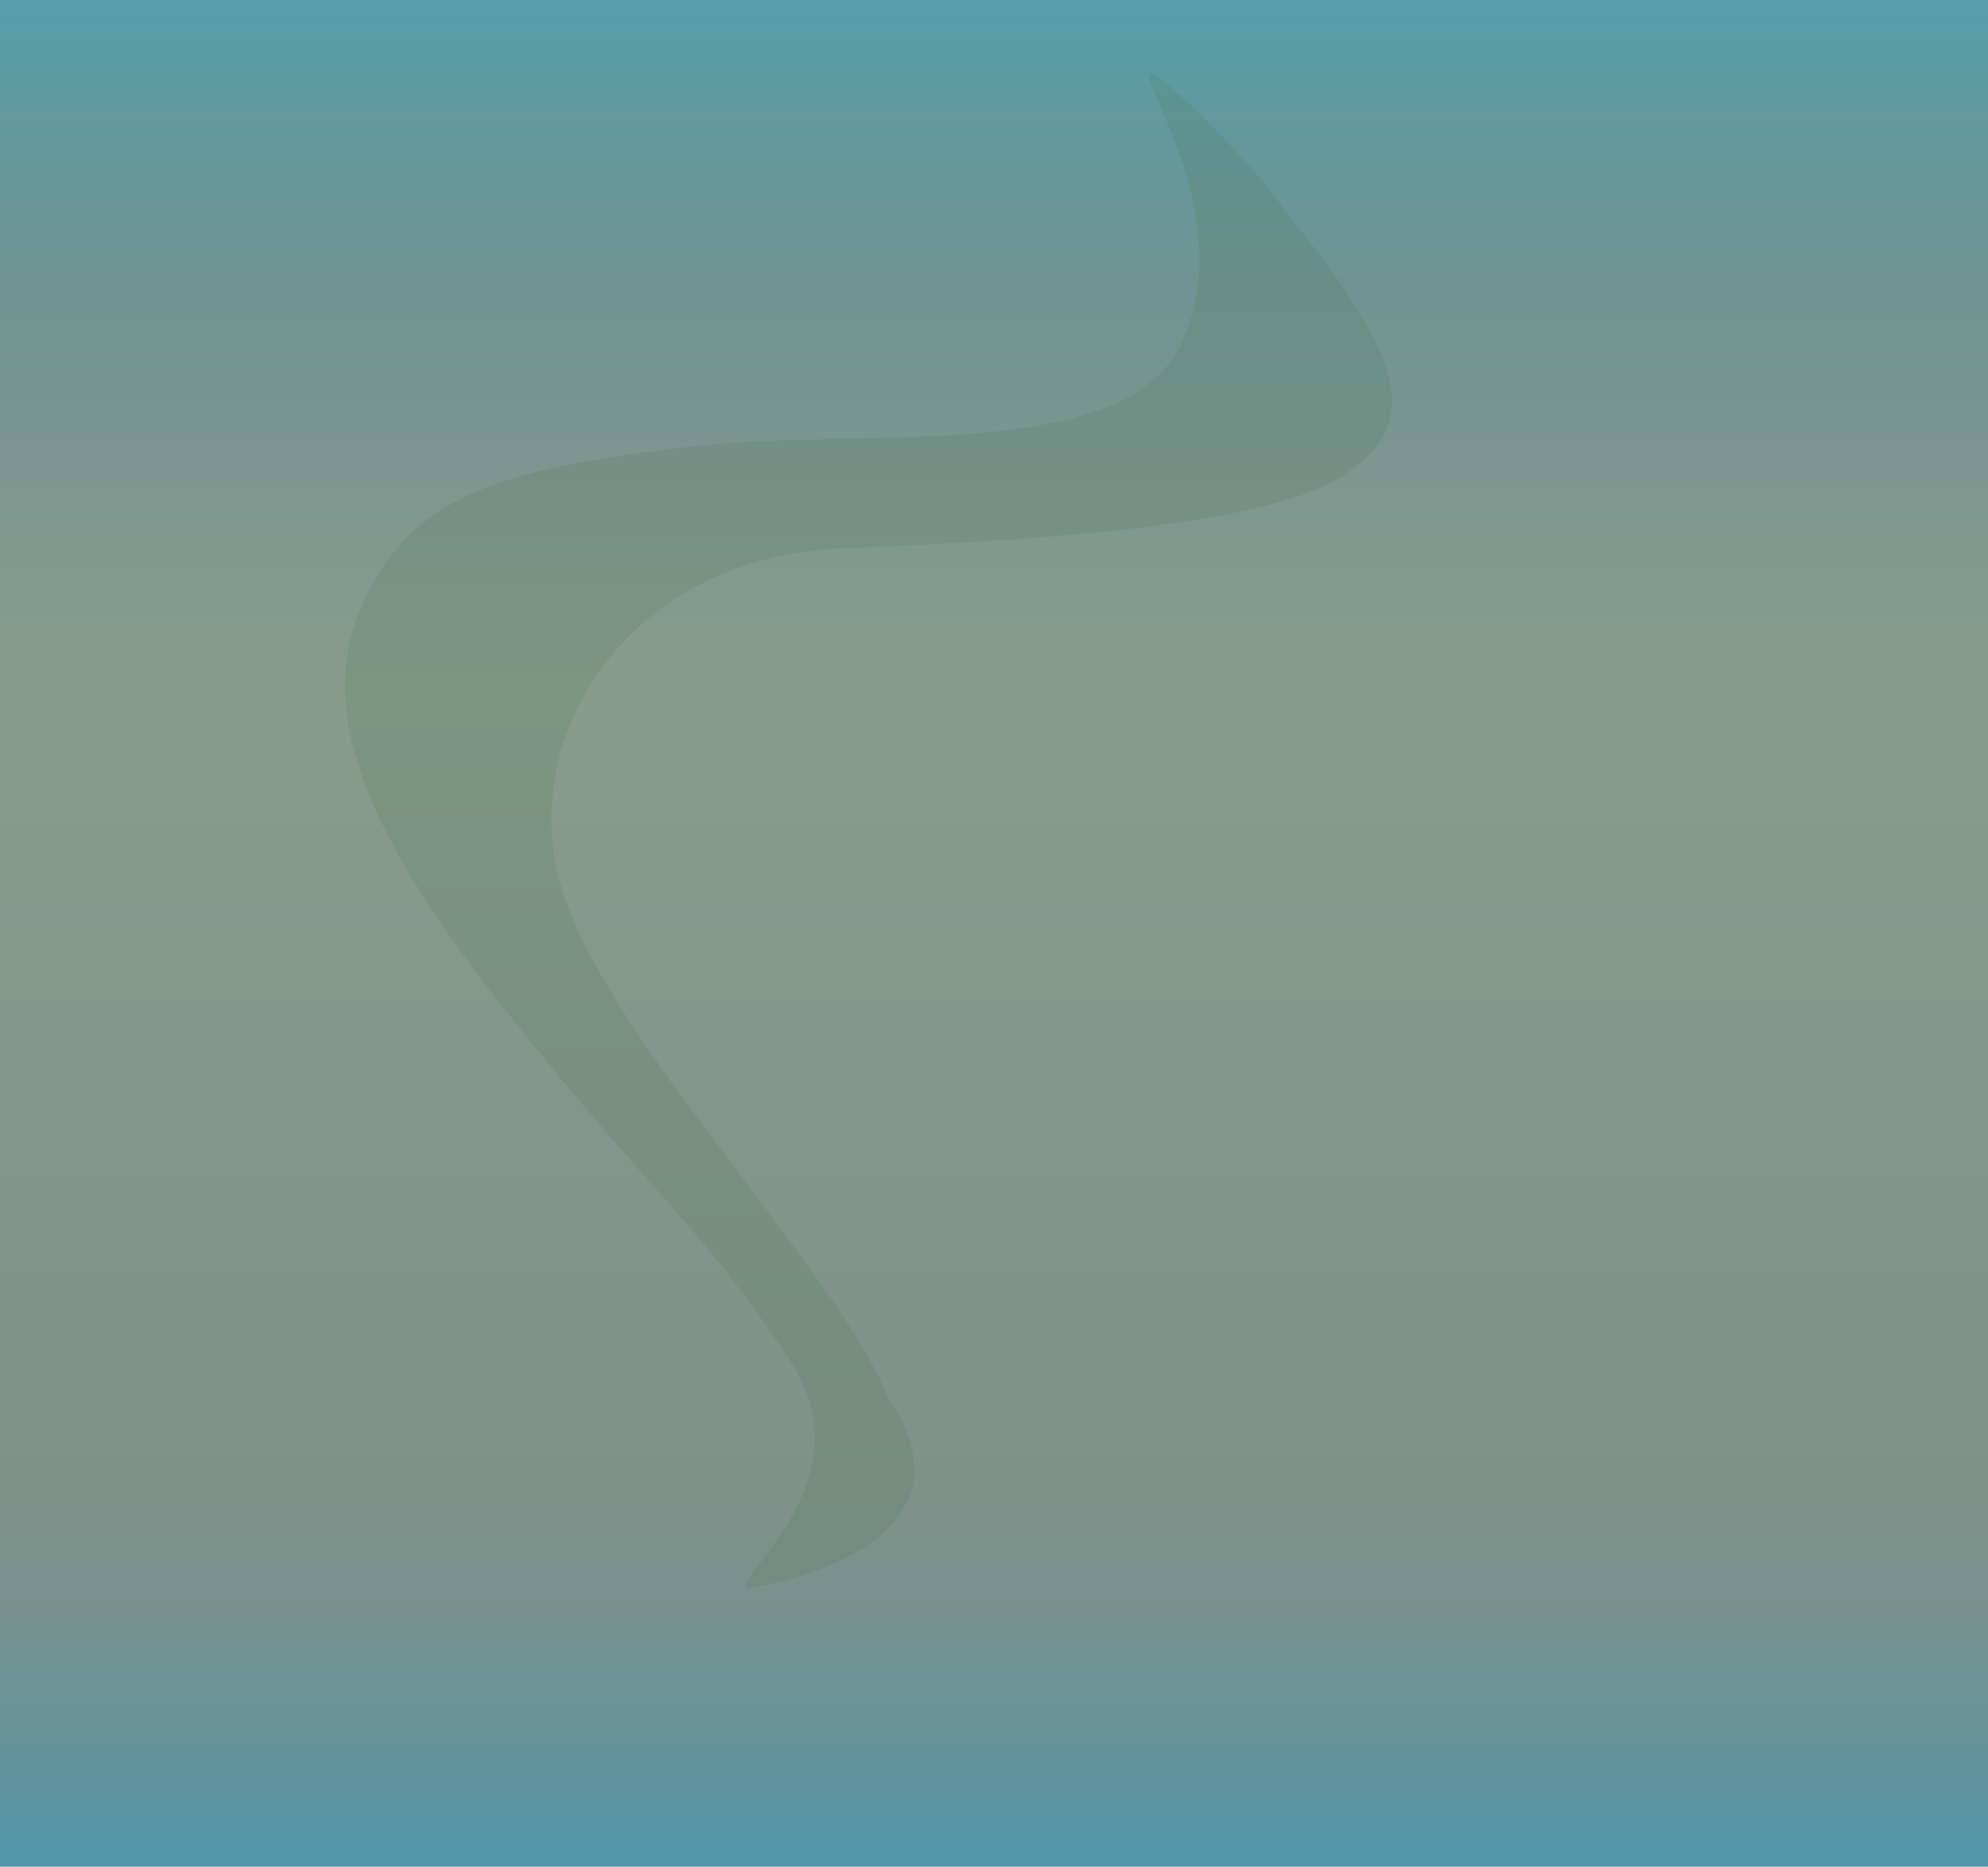 <?xml version="1.0" encoding="utf-8"?>
<!-- Generator: Adobe Illustrator 26.1.0, SVG Export Plug-In . SVG Version: 6.00 Build 0)  -->
<svg version="1.1" id="Layer_1" xmlns="http://www.w3.org/2000/svg" xmlns:xlink="http://www.w3.org/1999/xlink" x="0px" y="0px"
	 viewBox="0 0 1312 1232" style="enable-background:new 0 0 1312 1232;" xml:space="preserve">
<style type="text/css">
	.st0{clip-path:url(#SVGID_00000003102054568487214480000000899436733446244999_);}
	.st1{fill:url(#SVGID_00000181058561919660153530000003644609934336518292_);}
	.st2{display:none;}
	.st3{display:inline;}
	.st4{display:inline;clip-path:url(#SVGID_00000036208994323732339230000003846756216332154792_);}
	.st5{opacity:0.48;fill:#C7EAF0;enable-background:new    ;}
	.st6{opacity:0.66;fill:#C7EAF0;enable-background:new    ;}
	.st7{opacity:0.91;fill:#738B8C;enable-background:new    ;}
	.st8{opacity:0.83;fill:#E9F7F9;enable-background:new    ;}
	.st9{display:inline;clip-path:url(#SVGID_00000045614209719750768300000009755880880900093572_);}
	.st10{opacity:0.71;fill:#D6D6D6;enable-background:new    ;}
	.st11{opacity:0.71;fill:#FFFFFF;enable-background:new    ;}
	.st12{opacity:0.95;fill:#FFFFFF;enable-background:new    ;}
	.st13{display:inline;clip-path:url(#SVGID_00000118360799202645750240000013298169169188682129_);}
	.st14{opacity:0.71;fill:#CBF5F1;enable-background:new    ;}
	.st15{opacity:0.92;fill:#B7E9E4;enable-background:new    ;}
	.st16{opacity:0.92;fill:#8BCBC5;enable-background:new    ;}
	.st17{fill:none;stroke:#C9F0EC;stroke-width:2.228;stroke-miterlimit:10;}
	.st18{fill:none;}
	.st19{opacity:0.3;}
	.st20{fill:#466F46;fill-opacity:0.5;}
</style>
<g>
	<defs>
		<rect id="SVGID_1_" width="1312" height="1232"/>
	</defs>
	<clipPath id="SVGID_00000101782898444329189090000001644636089183964817_">
		<use xlink:href="#SVGID_1_"  style="overflow:visible;"/>
	</clipPath>
	<g style="clip-path:url(#SVGID_00000101782898444329189090000001644636089183964817_);">
		
			<linearGradient id="SVGID_00000065043698025483242560000010813734692085416118_" gradientUnits="userSpaceOnUse" x1="656" y1="1232" x2="656" y2="0" gradientTransform="matrix(1 0 0 -1 0 1232)">
			<stop  offset="0" style="stop-color:#569EA8"/>
			<stop  offset="0.156" style="stop-color:#719391"/>
			<stop  offset="0.366" style="stop-color:#879C8E"/>
			<stop  offset="0.802" style="stop-color:#7E9289"/>
			<stop  offset="0.856" style="stop-color:#78928D"/>
			<stop  offset="0.924" style="stop-color:#699398"/>
			<stop  offset="0.994" style="stop-color:#5195A8"/>
		</linearGradient>
		<rect x="-47" style="fill:url(#SVGID_00000065043698025483242560000010813734692085416118_);" width="1406" height="1232"/>
		<g class="st2">
			<defs>
				<rect id="SVGID_00000004546524661642627800000009294839471507831230_" x="522" y="138" width="98" height="113.5"/>
			</defs>
			<clipPath id="SVGID_00000005255392928126853670000009406652347547343282_" class="st3">
				<use xlink:href="#SVGID_00000004546524661642627800000009294839471507831230_"  style="overflow:visible;"/>
			</clipPath>
			<g style="display:inline;clip-path:url(#SVGID_00000005255392928126853670000009406652347547343282_);">
				<path class="st5" d="M601.5,138.3c0.1-0.4,0.7-0.3,1.1-0.2c0.5,0.2,0.9,0.4,1.2,0.7c1.4,0.9,2.8,1.7,4.3,2.4
					c2.9,1.4,5.8,2.9,8.6,4.4c0.9,0.4,1.7,1,2.5,1.5c0.2,0.1,0.4,0.3,0.5,0.5c0.2,0.4,0.3,0.7-0.1,0.8s-1.2-0.3-1.7-0.4
					c-2.7-0.5-5.2-1.4-7.6-2.7c-2.7-1.3-6.3-3-7.9-5.5C602,139.2,601.4,138.6,601.5,138.3z"/>
				<path class="st6" d="M617,163.9c-2.4,6-3.8,12.3-4.4,18.7c0.6-1,1.1-2.1,1.6-3.2c0.6-2,3-4.9,3.6-6.9c0.5-1.2,0.7-2.5,0.8-3.8
					C618.5,167.1,618,165.4,617,163.9L617,163.9z M615.2,147.3c0.7,0.3,1.4,0.6,2,0.8v-0.2C616.6,147.7,615.9,147.5,615.2,147.3
					L615.2,147.3z M596.1,144.1c-0.8,0.9-1.8,1.7-2.9,2.3c-1.1,0.6-2.4,0.9-3.7,1.1c-0.2,0-0.4,0-0.6,0h-0.6c-3.8,0-5.8,3.9-7.4,5.3
					l0.3,0.4c2.2,10.9,3.7,16.9,9,23.1c0.8,1,1.1,1.4,1.1,1.4c-0.4,0-11.8-12.1-12.7-15.3c-0.6-2.1-1.6-6.1-2.4-9.6l-0.5-0.1
					c-1.9-0.3-3.7-0.5-5.6-0.6c-1-0.1-2.1,0.1-3,0.5c-3.8,2.3-7,5.4-9.4,9l-0.2,0.3c0.3,2.9-7.7,17.9-2.2,23.2
					c7.1,6.8,9.1,14.1,10.8,16.7c0.2,0.3,0.1,0.4-0.2,0.4c-1.3,0-7-2.8-12-6.5c-2.2,4.2-7.6,13.1-7.3,17.8c0.6,7.1,3.2,11.6,3,14
					c0,0.3-0.1,0.4-0.3,0.4c-1.6,0-8.2-8.4-6.7-14.6c1.3-5.2-0.1-8,0.2-10.4c-2.7,0.9-5.3,2.2-7.8,3.7c-7.2,4.1-5.6,4.5-10.9,9.4
					c-0.7,0.6-1.3,1.3-1.7,2.1c-0.4,0.8-0.5,1.7-0.5,2.6c0,0.8,0.1,1.7,0.2,2.7c0,1.2,0.6,2.3,1.5,3.1c0.9,0.8,2.2,1.3,3.4,1.3
					c0.7,0,1.3-0.1,2-0.4l0,0c-0.4,0.9-0.6,1.8-0.6,2.7c0,1.2,0.3,2.3,0.9,3.4c0.6,1.1,1.4,2,2.4,2.7c1.2,0.8,2.7,1.2,4.1,1.2
					c1.5-0.1,2.9-0.3,4.3-0.7l0,0c-0.1,0.5-0.2,1.1-0.2,1.6c0,1.3,0.4,2.5,1,3.6c0.6,1.1,1.6,2.1,2.7,2.8c1.2,0.9,2.7,1.4,4.3,1.5
					c0.8,0,1.7-0.2,2.5-0.4c1.2-0.3,2.4-0.9,3.4-1.6c0.4,3.3,1.1,5.2,3.5,6.6c0.5,0.3,1.1,0.5,1.6,0.5c2,0,4.2-1.7,5.9-3
					c1.1-0.9,2-1.8,2.9-2.8c3.3-6.9,6.1-13.9,8.5-21.1l0.8,6.4c2.8-3,4.9-6.4,6.4-10c0.4-0.9,7.4-6,7.4-7.1c0,0,0,0,0-0.1
					c0,0,0-0.1,0-0.1c-0.1-0.1-0.5-5.5-0.9-7.9c-2.3,1-4.7,1.8-7.2,2.3c-2.5,0.4-5.1,0.6-7.7,0.6c-2.9,0-4.5-0.3-1.1-0.8
					c6.3-0.9,11.2-4.2,17.1-6.9v0.2c2.3-1.7,4.8-3.3,7.3-4.6c5.5-3.3,11.7-4,12.4-10.3c0.1-0.7,0.3-1.4,0.6-2
					c-0.5-7.1-0.9-18.7,0.2-22l1.3-3.6c-0.2-0.4-0.3-0.8-0.3-1.2c0.1-1.3,0.6-2.5,1.4-3.5C607.2,152.7,600.7,149.3,596.1,144.1
					L596.1,144.1z M597.6,142.5l-0.3,0.4l-0.6,0.7c4.6,5.2,11.1,8.6,18.2,9.7l0.4-0.5C608.4,151.2,602.2,147.6,597.6,142.5
					L597.6,142.5z M599.1,140.7l-0.9,1.2c4.6,5.1,10.7,8.6,17.7,10.2l0.3-0.8c-6.7-1.8-12.6-5.5-16.9-10.6L599.1,140.7z
					 M601.6,138.2c-0.4,0-1.1,0.9-2.1,2l0.3-0.2c4.2,5,10,8.7,16.5,10.4c0-0.2,0.1-0.3,0.2-0.5c-6.4-2.1-11.9-5.8-15.9-10.8l0.6-0.5
					c3.9,4.9,9.4,8.6,15.6,10.6l0.3-0.6c-2.8-1.1-5.5-2.5-7.9-4.1C606,143.2,603.3,141,601.6,138.2L601.6,138.2"/>
				<path class="st7" d="M591.4,177.7c0,0-0.2-0.4-1.1-1.4c-5.3-6.3-6.8-12.1-9-23.1l-0.3-0.4c-0.2,0.2-0.4,0.4-0.7,0.5
					c-0.1,0-0.3,0-0.4,0c-1.2-0.1-2.5-0.3-3.7-0.5c0.7,3.5,1.8,7.6,2.4,9.6C579.5,165.6,590.9,177.7,591.4,177.7z"/>
				<path class="st7" d="M589.8,204.1c0-0.5,0.2-1.1,0.5-1.6c0.3-0.5,0.6-0.9,1.1-1.3v-0.2c-5.9,2.7-10.8,5.9-17.1,6.9
					c-3.4,0.5-1.8,0.8,1.1,0.8c2.6,0,5.2-0.2,7.7-0.6c2.5-0.6,4.8-1.3,7.1-2.3c0-0.3-0.1-0.6-0.2-0.9
					C589.9,204.6,589.9,204.3,589.8,204.1L589.8,204.1z"/>
				<path class="st7" d="M553.5,194.4l-0.2,0.2L553,195c-2,4-7.3,7.1-9.5,7.8l-0.7,0.2c-0.4,2.3,1.1,5.1-0.2,10.4
					c-1.5,6.2,5.2,14.5,6.7,14.5c0.2,0,0.3-0.1,0.3-0.4c0.1-2.5-2.4-7-3-14c-0.4-4.6,5.1-13.6,7.3-17.8c0.7-1.4,1.1-2.3,0.7-2.3
					C554.4,193.4,554.1,193.8,553.5,194.4z"/>
				<path class="st8" d="M613.3,158.7l-1.3,3.6c-1.2,3.4-0.8,15-0.2,22c0.2-0.5,0.5-1.1,0.8-1.6c0.6-6.4,2.1-12.7,4.4-18.7
					c-0.9-1.6-2-3.1-3.3-4.5C613.5,159.2,613.4,158.9,613.3,158.7L613.3,158.7z"/>
				<path class="st8" d="M619.7,148.4c-0.7-0.1-1.5-0.3-2.3-0.5v0.2c-0.7-0.2-1.4-0.5-2.1-0.8c-2.2-0.7-4.2-1.6-6.2-2.6
					c2.5,1.6,5.1,3,7.9,4.1l-0.3,0.6c-6.2-2-11.6-5.7-15.6-10.6l-0.6,0.5c4,5,9.6,8.7,15.9,10.8c0,0.2-0.1,0.3-0.2,0.5
					c-6.6-1.7-12.4-5.4-16.6-10.4l-0.3,0.2l-0.3,0.4c4.3,5.1,10.2,8.8,16.9,10.6l-0.3,0.8c-6.9-1.6-13-5.2-17.6-10.2l-0.5,0.6
					c4.6,5.1,10.8,8.7,17.7,10.3l0.2-0.2l0.4-0.4c0.2-0.2,0.4-0.5,0.7-0.7c0.2-0.2,0.4-0.4,0.6-0.6l0.4-0.4l0.7-0.6l0.5-0.5l0.7-0.6
					C619.6,148.5,619.7,148.4,619.7,148.4L619.7,148.4z"/>
				<path class="st8" d="M555.4,185.1c-5.5-5.3,2.5-20.3,2.2-23.2c-1.8,3.7-3.1,7.6-4,11.5c-0.8,3.4-3.1,6.1-3.1,9.5
					c0.1,2.2,0.8,4.3,2.2,6.1c0.7,1,1.1,2.1,1.1,3.3c0,0.8-0.2,1.6-0.5,2.4l0.2-0.2c0.7-0.6,1.1-0.9,1.3-0.9c0.2,0,0,0.9-0.7,2.3
					c4.9,3.7,10.7,6.5,12,6.5c0.3,0,0.4-0.1,0.2-0.4C564.5,199.2,562.4,191.9,555.4,185.1z"/>
				<path class="st8" d="M568,245.6c1.7-1.8,3-3.8,3.9-6.1c1.1-3.2,2.9-6.1,5.4-8.6l-0.9-6.4C574,231.7,571.2,238.8,568,245.6
					L568,245.6z"/>
				<path class="st8" d="M614.9,153.3c-7.1-1.1-13.6-4.6-18.2-9.7l-0.6,0.6c4.6,5.2,11.1,8.7,18.3,9.9
					C614.6,153.7,614.7,153.5,614.9,153.3z"/>
			</g>
		</g>
		<g class="st2">
			<defs>
				
					<rect id="SVGID_00000078729119449709258760000013588789480148867989_" x="1092.6" y="754.2" transform="matrix(0.454 -0.891 0.891 0.454 -106.443 1459.116)" width="88.9" height="124.4"/>
			</defs>
			<clipPath id="SVGID_00000073710231217280674200000018316978786115336834_" class="st3">
				<use xlink:href="#SVGID_00000078729119449709258760000013588789480148867989_"  style="overflow:visible;"/>
			</clipPath>
			<g style="display:inline;clip-path:url(#SVGID_00000073710231217280674200000018316978786115336834_);">
				<path class="st10" d="M1103.9,791.6c0.6,1,1.3,2,2.1,2.9L1103.9,791.6z M1131.8,801.3c-1.1,0.7-2.3,1.4-3.5,2
					c-1.8,0.9-3.8,1.4-5.8,1.5c-1.2,0.1-2.3,0-3.4-0.3c0.2,0.6,0.3,1.3,0.4,2c1.1,0.3,2.3,0.4,3.5,0.3c2-0.2,4-0.7,5.8-1.5
					c0.7-0.3,1.4-0.7,2.1-1.1C1131,803.2,1131.4,802.3,1131.8,801.3L1131.8,801.3z M1145,782c0.1,0.6,0.1,1.3,0.1,1.9
					c-0.1,1.8-0.5,3.5-1.3,5.1c0.4-0.2,0.9-0.4,1.4-0.5c0.2-0.9,0.4-1.8,0.4-2.7C1145.6,784.5,1145.4,783.2,1145,782L1145,782z
					 M1129.6,768.5l-0.8,1.3c3,1.6,5.5,3.9,7.4,6.7c1.5,2,2.7,4.1,3.7,6.4l0.1,0.2c-0.1-0.7-0.2-1.5-0.5-2.2c-1-2.2-2.3-4.3-3.7-6.3
					C1134.2,772.1,1132,770.1,1129.6,768.5L1129.6,768.5z M1130.2,764.7l-0.5,0.9l-1.4,2.3c-0.2-0.1-0.5-0.3-0.8-0.4
					c-1.2-0.6-2.4-1-3.7-1.1c-1.3-0.1-2.6,0-3.8,0.5c-1.7,0.5-3.3,1.1-5,1.9c-1.3,0.6-2.5,1.6-3.5,2.7c-1.4,1.6-2.7,3.4-3.8,5.2
					c0.2,0.5,0.3,1,0.2,1.6c-0.1,0.5-0.4,1-0.8,1.4c-0.2,0.2-0.5,0.4-0.7,0.5c-0.2,0.9-0.3,1.7-0.2,2.6c0.1,0.7,0.2,1.4,0.5,2.1
					l0-0.1c-0.1-2,0.4-3.9,1.3-5.6c1.1-2.1,2.4-4,4-5.7c0.9-1.2,2.1-2.1,3.5-2.7c1.6-0.7,3.3-1.4,4.9-1.9c1.2-0.4,2.5-0.6,3.8-0.5
					c1.3,0.1,2.6,0.5,3.7,1.1l0.8,0.4l0.7-1.2c-0.4-0.2-0.8-0.4-1.3-0.6l1.3-2.2L1130.2,764.7"/>
				<path class="st10" d="M1137.7,823.3l1.2,1.4c0.6,0.7,1.3,1.4,2,2l0,0C1140,825.5,1138.9,824.4,1137.7,823.3L1137.7,823.3z
					 M1159.4,823.2c-1.4,1.1-2.9,2-4.5,2.8c-1.8,0.9-3.7,1.4-5.7,1.5c-0.7,0-1.3,0-2,0l0,0c0.2,0.6,0.4,1.3,0.4,1.9
					c0.7,0.1,1.4,0.1,2.1,0.1c2-0.1,3.9-0.6,5.7-1.5c1.1-0.6,2.2-1.2,3.2-1.9C1158.7,825.1,1159,824.1,1159.4,823.2L1159.4,823.2z
					 M1171.6,804.6c0.1,0.7,0.1,1.5,0,2.3c-0.2,1.2-0.5,2.4-1.1,3.6c0.4-0.2,0.9-0.4,1.3-0.6c0.1-0.3,0.1-0.7,0.2-1
					C1172.2,807.4,1172,805.9,1171.6,804.6L1171.6,804.6z M1158.6,794.2l-0.8,1.2c1.2,0.7,2.3,1.5,3.3,2.4c1.2,1.1,2.2,2.3,3,3.7
					c0.7,1,1.3,1.9,1.7,2.7c0.3,0.4,0.5,0.9,0.7,1.4l0-0.4c-0.1-1.1-0.5-2.1-1.1-3c-0.4-0.8-1.1-1.7-1.8-2.7c-0.8-1.4-1.9-2.6-3-3.7
					C1160.1,795.2,1159.3,794.7,1158.6,794.2L1158.6,794.2z M1159.3,790.4l-0.5,0.9l-1.3,2.2l-0.8-0.4c-1.2-0.6-2.4-1-3.7-1.1
					c-1.3-0.1-2.6,0-3.8,0.5c-1.7,0.5-3.3,1.2-5,1.9c-1.4,0.6-2.6,1.6-3.6,2.8c-1.5,1.8-2.9,3.7-4,5.7c-0.9,1.7-1.4,3.6-1.3,5.6
					c0.1,0.7,0.2,1.4,0.4,2.1l0-0.1c-0.1-1.9,0.4-3.9,1.3-5.6c1.1-2.1,2.5-4,4-5.7c0.9-1.2,2.2-2.1,3.5-2.8c1.6-0.7,3.3-1.4,4.9-1.9
					c1.2-0.4,2.5-0.6,3.8-0.5c1.3,0.1,2.6,0.5,3.7,1.1l0.8,0.4l0.7-1.2c-0.4-0.2-0.8-0.5-1.2-0.7l1.3-2.2L1159.3,790.4"/>
				<path class="st10" d="M1179.8,847.8c-1,0.3-2.1,0.5-3.1,0.5c-1.1,0.1-2.3,0-3.4-0.2l0.1,0.7c0.1,0.3,0.2,0.6,0.2,0.9l0.1,0.5
					c1.1,0.2,2.2,0.3,3.4,0.2c1.1-0.1,2.1-0.3,3.1-0.6c0-0.2,0-0.5,0-0.7l0,0c-0.1-0.2-0.2-0.4-0.3-0.5
					C1179.9,848.3,1179.8,848.1,1179.8,847.8L1179.8,847.8z M1199,825.3c0.1,0.8,0.1,1.6,0,2.3c-0.2,1.4-0.7,2.8-1.3,4.1
					c-0.7,1.3-1.5,2.6-2.5,3.8c-1.7,2.2-3.6,4.3-5.6,6.2c-1.5,1.4-3.1,2.7-4.9,3.8c0.2,0.6,0.4,1.3,0.5,1.9c1.7-1.1,3.3-2.4,4.8-3.7
					c2-1.9,3.9-4,5.6-6.2c0.9-1.2,1.8-2.5,2.5-3.8c0.7-1.3,1.1-2.6,1.3-4.1C1199.6,828.1,1199.4,826.6,1199,825.3L1199,825.3z
					 M1186.3,815l-0.7,1.2c1.2,0.7,2.2,1.5,3.2,2.4c1.1,1.1,2.1,2.3,2.9,3.6c0.7,1,1.2,1.9,1.7,2.7c0.2,0.4,0.4,0.9,0.6,1.3
					c0-0.1,0-0.2,0-0.3c-0.1-1.1-0.5-2.1-1.1-3c-0.4-0.8-1-1.7-1.7-2.7c-0.8-1.3-1.8-2.6-2.9-3.6
					C1187.7,816.1,1187,815.5,1186.3,815L1186.3,815z M1185.2,814.3l-0.7-0.4c-1.1-0.6-2.3-0.9-3.6-1.1c-1.2-0.1-2.5,0.1-3.7,0.5
					c-1.7,0.5-3.3,1.2-4.9,1.9c-1.3,0.7-2.5,1.6-3.5,2.8c-1.5,1.8-2.9,3.7-4,5.8c-1,1.7-1.5,3.6-1.4,5.6c0.1,0.8,0.2,1.5,0.4,2.2
					l0-0.2c0-1.9,0.5-3.9,1.4-5.6c1.1-2.1,2.5-4,4-5.8c0.9-1.2,2.1-2.1,3.5-2.8c1.6-0.7,3.2-1.4,4.9-1.9c1.2-0.4,2.4-0.6,3.6-0.5
					c1.3,0.1,2.5,0.5,3.6,1.1l0.7,0.4l0.7-1.2C1185.9,814.9,1185.5,814.6,1185.2,814.3"/>
				<path class="st10" d="M1180.3,849c0-0.4-0.1-0.9-0.2-1.3l-0.4,0.1c0.1,0.2,0.2,0.5,0.3,0.7
					C1180.2,848.7,1180.2,848.8,1180.3,849z"/>
				<path class="st10" d="M1185.8,850.9c0-1.1-0.2-2.1-0.5-3.1c0.1,0.4,0.1,0.7,0.1,1.1c0,1.8-0.4,3.5-1.2,5.1
					c-0.5,0.9-1.1,1.8-1.8,2.5c-1.6,1.5-3.6,2.5-5.7,2.8c-1.8,0.3-3.7,0.1-5.4-0.6c-0.3-0.1-0.6-0.3-0.9-0.4l-0.5-0.3
					c-1.7,2.1-3.5,4-5.5,5.8c-2.2,1.9-4.7,3.5-7.3,4.6c-1.8,0.8-3.7,1.2-5.7,1.2c-2.2,0.1-4.4-0.4-6.3-1.3l0,0
					c-1.7-0.9-3.2-2.1-4.5-3.5c-1.3-1.4-2.5-2.8-3.9-4.3c-1.3-1.2-2.4-2.6-3.3-4.2c-0.6-1-1-2-1.3-3c0.3,1.8,0.8,3.5,1.7,5
					c0.9,1.5,1.9,3,3.2,4.3c1.4,1.5,2.6,3,3.9,4.3c1.3,1.4,2.8,2.6,4.5,3.5l0,0c2,1,4.1,1.4,6.3,1.3c2,0,3.9-0.5,5.7-1.2
					c2.7-1.1,5.1-2.7,7.3-4.6c2-1.7,3.9-3.7,5.5-5.8l0.5,0.3c2,1,4.2,1.3,6.4,1c2.2-0.3,4.1-1.3,5.7-2.8c0.7-0.7,1.3-1.6,1.8-2.5
					C1185.4,854.5,1185.9,852.7,1185.8,850.9L1185.8,850.9z"/>
				<path class="st10" d="M1172.6,853.9l0.1,0.1c0.3,0.1,0.6,0.2,0.9,0.3c0.1-0.6,0.3-1.1,0.3-1.7c0.1-0.8,0-1.6-0.1-2.4l-0.1-0.5
					c-0.1-0.3-0.2-0.6-0.2-0.8c0.1,0.6,0.1,1.2,0,1.7C1173.3,851.7,1173,852.8,1172.6,853.9L1172.6,853.9z"/>
				<path class="st10" d="M1168.4,849.3c-0.2-1.1-0.6-2.1-1.2-2.9c-0.5-0.8-1.2-1.7-1.9-2.7c-0.9-1.4-2-2.6-3.2-3.7
					c-0.7-0.7-1.5-1.2-2.3-1.8l-0.8,1.2c1.3,0.7,2.4,1.6,3.5,2.5c1.2,1.1,2.3,2.3,3.2,3.7c0.7,1,1.4,1.9,1.9,2.7
					c0.3,0.5,0.6,1,0.8,1.6C1168.4,849.7,1168.4,849.5,1168.4,849.3L1168.4,849.3z"/>
				<path class="st10" d="M1158.5,837.5l1.3-2.2L1158.5,837.5l-0.8-0.4c-2.4-1.3-5.2-1.7-7.8-0.9c-1.7,0.4-3.3,1-5,1.6
					c-1.3,0.5-2.4,1.4-3.4,2.4c-1.5,1.6-2.7,3.3-3.8,5.2c-0.9,1.6-1.3,3.4-1.1,5.2c0.1,0.6,0.2,1.1,0.4,1.6
					c-0.1-1.7,0.3-3.4,1.1-4.8c1-1.9,2.3-3.6,3.8-5.2c0.9-1.1,2.1-1.9,3.4-2.4c1.6-0.6,3.3-1.2,5-1.6c2.6-0.7,5.4-0.4,7.8,0.9
					l0.8,0.4l0.7-1.2L1158.5,837.5z"/>
				<path class="st10" d="M1132.3,845.2c-1.8,0.9-3.6,1.7-5.5,2.2c-1.8,0.5-3.7,0.7-5.5,0.5c-1.7-0.2-3.3-0.7-4.8-1.5l0,0
					c-2.8-1.6-5.4-3.7-7.6-6.1c-1.3-1.3-2.5-2.8-3.5-4.4c-0.7-1.2-1.2-2.4-1.6-3.7c0,0.1,0,0.2,0,0.3c0.3,1.9,1,3.7,2,5.3
					c1,1.6,2.1,3.1,3.5,4.4c2.2,2.4,4.8,4.5,7.6,6.1c1.5,0.8,3.1,1.3,4.8,1.5c1.9,0.2,3.7,0,5.5-0.5c1.5-0.4,3-1,4.4-1.6
					C1131.8,846.9,1132,846,1132.3,845.2L1132.3,845.2z M1147.1,827.4c0.1,0.7,0,1.4-0.1,2.1c-0.2,0.8-0.4,1.6-0.8,2.3l0,0l1.2-0.4
					c0.1-0.7,0.2-1.4,0.1-2.1C1147.5,828.7,1147.4,828.1,1147.1,827.4L1147.1,827.4L1147.1,827.4z M1132.7,818l-0.7,1.3
					c2,1.1,3.9,2.5,5.7,4c1.2,1,2.2,2.1,3.2,3.4l0,0c0.4,0.5,0.8,1.1,1.1,1.8c0-0.3,0-0.5-0.1-0.8c-0.3-1.1-0.8-2.1-1.6-3
					c-0.7-0.6-1.4-1.3-2-2c-0.4-0.5-0.8-0.9-1.2-1.4C1135.8,820.1,1134.3,819,1132.7,818L1132.7,818z M1132.6,815.4l-1,1.9l-0.9-0.5
					c-2.7-1.5-5.7-1.9-8.7-1.3c-1.8,0.4-3.6,0.9-5.3,1.5c-0.3,0.1-0.5,0.2-0.8,0.4c-1,1.2-2.1,2.4-3.2,3.4c-0.7,0.6-1.3,1.1-2,1.6
					c-0.5,0.7-1,1.5-1.4,2.3c-0.4,0.8-0.7,1.7-0.9,2.6c-0.2,0.8-0.2,1.7,0,2.6c0.1,0.5,0.2,0.9,0.3,1.4c-0.1-0.7,0-1.3,0.1-2
					c0.2-0.9,0.5-1.8,0.9-2.6c1.1-1.9,2.4-3.6,3.9-5.2c1-1.1,2.2-1.9,3.5-2.4c1.7-0.6,3.5-1.1,5.3-1.5c3-0.6,6-0.2,8.7,1.3l0.9,0.5
					l0.7-1.4l-1.1-0.7L1132.6,815.4"/>
				<path class="st10" d="M1102.3,777c-0.2,0-0.3-0.1-0.5-0.1c-0.9,0-1.8,0.2-2.6,0.6c-0.4,0.1-0.8,0.3-1.2,0.6
					c-0.2,0.2-0.5,0.5-0.6,0.8c-0.2,0.3-0.3,0.6-0.4,0.9c-0.1,0.2-0.2,0.4-0.2,0.5c0.5,0,1,0,1.4,0c0.1-0.1,0.1-0.2,0.2-0.2
					c0.3-0.3,0.8-0.5,1.2-0.6c0.7-0.3,1.4-0.5,2.1-0.6C1101.9,778.3,1102.1,777.7,1102.3,777L1102.3,777z M1108,776.8l-0.2,0.4
					c-0.5,0.9-0.9,1.9-1.1,3c0.3-0.1,0.5-0.3,0.7-0.5c0.4-0.4,0.7-0.8,0.8-1.4C1108.3,777.8,1108.2,777.2,1108,776.8z"/>
				<path class="st10" d="M1077.9,804.9c0.2,1.2,0.5,2.3,0.9,3.4c1,3.6,2.8,6.9,5.1,9.8c1.9,2.2,4.1,4,6.6,5.5l0.3,0.1
					c0.3,0.1,0.6,0.3,0.9,0.4c1.2,0.5,2.9,1,4.6,1.4c0.8,0.2,1.7,0.4,2.3,0.6l0.9,0.2c0.3,0.1,0.6,0.1,0.9,0.1c0.9,0,1.9,0,2.8-0.2
					c0.2-0.8,0.4-1.5,0.7-2.2c-1.3,0.4-2.6,0.6-3.9,0.5c-0.3,0-0.6,0-0.9-0.1l-1-0.2c-0.7-0.2-1.5-0.4-2.3-0.6
					c-1.7-0.5-3.5-1-4.6-1.4c-0.3-0.1-0.6-0.2-0.9-0.4l-0.3-0.2c-2.5-1.5-4.7-3.3-6.6-5.5c-2.3-2.9-4.1-6.2-5.1-9.8
					C1078.2,805.9,1078,805.4,1077.9,804.9L1077.9,804.9z M1115.9,817.4c-1,0.5-2,1.2-2.7,2c-0.9,0.9-1.7,1.9-2.5,3
					c0.6-0.5,1.3-1,2-1.6C1113.8,819.8,1114.9,818.6,1115.9,817.4L1115.9,817.4z M1119.1,804.5c0.1,0.8,0.1,1.6,0.1,2.4
					c-0.1,1.3-0.3,2.6-0.8,3.9c-0.1,0.2-0.2,0.4-0.3,0.6l1.2-0.3c0.2-0.7,0.2-1.4,0.3-2.1c0.1-0.8,0-1.6-0.1-2.4
					C1119.4,805.8,1119.2,805.2,1119.1,804.5L1119.1,804.5z M1103.3,789.4l-0.7,0.5l1.2,1.7l2.1,2.9c1.4,2,2.7,3.8,4.5,6.3
					c0.8,1.2,1.8,2.1,2.4,2.9c0.5,0.6,0.9,1.2,1.2,1.9c0-0.5-0.1-1-0.2-1.5c-0.3-0.8-0.8-1.6-1.3-2.3c-0.6-0.8-1.5-1.7-2.4-2.9
					c-1.8-2.5-3.2-4.4-4.5-6.3c-0.8-0.9-1.5-1.9-2.1-2.9L1103.3,789.4L1103.3,789.4z M1100.1,785.9c-0.6-0.3-1.2-0.4-1.8-0.5
					c-0.8,0-1.5,0-2.3,0.2c-1.1,0.2-2.1,0.6-3,1.2c-0.9,0.6-1.9,1.4-3.3,2.5c-2.6,1.8-4.8,4.1-6.4,6.7c-0.4,0.7-0.6,1.5-0.8,2.3
					c-0.3,1.9-0.1,3.8,0.4,5.5c-0.2-1.2-0.2-2.3,0-3.5c0.2-0.8,0.4-1.6,0.8-2.3c1.6-2.7,3.9-5,6.5-6.8c1.4-1,2.4-1.9,3.3-2.5
					c0.9-0.6,1.9-1,3-1.2c0.8-0.1,1.5-0.2,2.3-0.2c0.6,0,1.2,0.2,1.8,0.5c0.8,0.5,1.5,1.1,2.1,2l0.1,0l0.7-0.5
					c-0.4-0.5-0.7-1-1.1-1.5l0.3-0.2l-0.3,0.2l-0.1,0C1101.7,787.1,1101,786.4,1100.1,785.9"/>
				<path class="st11" d="M1195.2,835.5c0.9-1.2,1.8-2.5,2.5-3.8c0.7-1.3,1.1-2.7,1.3-4.1c0.1-0.8,0.1-1.6,0-2.3
					c-0.1-1.1-0.4-2.1-0.9-3.1c-0.8-1.6-1.7-3.1-2.7-4.6c-1-1.7-2.3-3.2-3.7-4.6c-1.3-1.2-2.7-2.2-4.1-3.1c-0.3-0.2-0.7-0.4-1-0.5
					c-1.7-0.9-3.6-1.4-5.5-1.6c-2-0.2-4,0.1-5.8,0.8c-1.2,0.4-2.4,0.8-3.5,1.3c-0.4,0.2-0.9,0.4-1.3,0.6c0.5-1.1,0.9-2.3,1.1-3.6
					c0.1-0.7,0.1-1.5,0-2.3c-0.1-1.1-0.5-2.2-0.9-3.3c-0.8-1.6-1.7-3.2-2.7-4.7c-1.1-1.7-2.3-3.2-3.8-4.6c-1.3-1.2-2.7-2.2-4.1-3.1
					c-0.4-0.2-0.7-0.4-1.1-0.6c-1.7-0.9-3.6-1.5-5.6-1.6c-2-0.2-3.9,0.1-5.8,0.7l-2.4,0.8c-0.5,0.2-0.9,0.3-1.4,0.5
					c0.8-1.6,1.3-3.3,1.3-5.1c0-0.6,0-1.3-0.1-1.9c-0.3-1.7-0.8-3.4-1.6-4.9c-1-1.8-2.1-3.6-3.4-5.4c-2.4-3.4-5.5-6.2-9.1-8.1
					c-0.4-0.2-0.7-0.4-1.1-0.5c-1.7-0.9-3.6-1.5-5.6-1.7c-2-0.2-3.9,0.1-5.8,0.7c-1.9,0.6-3.8,1.3-5.6,2.1c-2,1-3.7,2.3-5.1,4
					c-1.2,1.3-2.2,2.8-3.2,4.2c-0.8-0.4-1.8-0.5-2.7-0.6c-1.6,0-3.1,0.3-4.6,1c-1,0.3-1.9,0.9-2.6,1.5c-0.8,0.7-1.4,1.5-1.8,2.4
					c-0.3,0.5-0.5,1-0.7,1.5c-0.2,0.4-0.3,0.8-0.4,1.2c-0.2,0.6-0.2,1.3-0.2,1.9l0.1,0.4c-0.4,0.2-0.9,0.5-1.3,0.8
					c-1.3,0.8-2.3,1.8-3.6,2.7c-3.3,2.2-6,5.1-8,8.6c-0.6,1.1-1,2.4-1.3,3.6c-0.4,2.5-0.3,5.1,0.5,7.5c0.1,0.5,0.3,1,0.4,1.4
					c1,3.6,2.8,6.9,5.1,9.8c1.9,2.2,4.1,4,6.6,5.5l0.3,0.1c0.3,0.1,0.6,0.3,0.9,0.4c1.2,0.5,2.9,1,4.6,1.4c0.8,0.2,1.7,0.4,2.3,0.6
					l1,0.2c0.3,0.1,0.6,0.1,0.9,0.1c1.3,0.1,2.7-0.1,3.9-0.5c-0.3,0.7-0.5,1.5-0.7,2.3l0,0c-0.4,2-0.3,4.1,0.3,6.1
					c0.4,1.3,0.9,2.5,1.6,3.7c1,1.6,2.1,3.1,3.5,4.4c2.2,2.4,4.8,4.5,7.6,6.1l0,0c1.5,0.8,3.2,1.3,4.8,1.5c1.9,0.2,3.7,0,5.5-0.5
					c1.9-0.5,3.8-1.2,5.5-2.2c-0.3,0.8-0.5,1.7-0.6,2.5c-0.1,1.1-0.1,2.3,0,3.4c0.1,0.7,0.2,1.4,0.5,2.1c0.3,1.1,0.8,2.1,1.3,3
					c0.9,1.5,1.9,3,3.1,4.3c1.4,1.5,2.6,3,3.9,4.3c1.3,1.4,2.8,2.6,4.5,3.5l0,0c2,1,4.1,1.4,6.3,1.4c2,0,3.9-0.5,5.7-1.2
					c2.7-1.1,5.2-2.7,7.3-4.6c2-1.7,3.9-3.7,5.5-5.8l0.5,0.3c0.3,0.1,0.6,0.3,0.9,0.4c1.7,0.7,3.6,0.8,5.4,0.6
					c2.1-0.3,4.1-1.3,5.7-2.8c0.7-0.7,1.3-1.6,1.8-2.5c0.8-1.6,1.2-3.3,1.2-5.1c0-0.4,0-0.7-0.1-1.1c0-0.1,0-0.3-0.1-0.5
					c-0.1-0.7-0.3-1.3-0.5-1.9c1.7-1.1,3.4-2.4,4.9-3.8C1191.6,839.8,1193.5,837.7,1195.2,835.5L1195.2,835.5z M1163.5,823.9
					c-0.9,1.6-1.4,3.3-1.5,5.1c-0.1,1.8,0.2,3.6,0.9,5.2c1.3,3.1,3.9,5.8,6.7,8.5c0.6,1,0.7,2,1.5,2.8c-1-0.5-1.4-1.7-2-2.5
					c-3.7-2.5-6.9-6-7.9-9.9c-0.4-1.6-0.4-3.3,0-4.9C1161.6,826.7,1162.4,825.2,1163.5,823.9L1163.5,823.9z M1158.5,826.1
					c-0.2,1.2-0.3,2.4-0.3,3.6c0.1,0.7,0.2,1.4,0.4,2.1c-3.2-1.3-6.8-1.6-10.1-0.6l-1,0.3l-1.2,0.4c0.4-0.7,0.7-1.5,0.8-2.3
					c0.1-0.7,0.2-1.4,0.1-2.1c0.7,0.1,1.3,0.1,2,0c2-0.1,3.9-0.7,5.7-1.5c1.6-0.8,3.1-1.7,4.5-2.8
					C1159,824.2,1158.7,825.1,1158.5,826.1L1158.5,826.1z M1145.8,791.9c-7.4,2.5-10.7,9.6-13.2,16.5
					C1133.2,801.1,1137.8,792.5,1145.8,791.9z M1121.2,763.8c-5.7,1.7-10.8,5.3-14.4,10.1c-1,1.4-1.9,2.8-2.6,4.3
					c-0.1,0.2-0.2,0.4-0.3,0.6c0.1-0.2,0.1-0.5,0.2-0.7c0.4-1.7,1.1-3.3,2-4.9c1.6-2.7,3.8-4.9,6.4-6.5
					C1115.1,765,1118.1,764,1121.2,763.8z M1097.9,778.1c0.4-0.3,0.8-0.5,1.2-0.6c0.8-0.4,1.7-0.6,2.6-0.6c0.2,0,0.3,0,0.5,0.1
					c-0.2,0.6-0.4,1.3-0.6,1.9c-0.2,0.7-0.3,1.3-0.3,2c-0.8-0.3-1.7-0.5-2.6-0.5l-0.5,0c-0.5,0-0.9,0-1.4,0c0.1-0.1,0.1-0.3,0.2-0.5
					c0.1-0.3,0.2-0.6,0.4-0.9C1097.5,778.6,1097.7,778.4,1097.9,778.1L1097.9,778.1z M1098.7,774.5c-1,1.8-2.5,3.3-4.2,4.5
					c0.2-1.1,0.7-2.1,1.4-2.9C1096.6,775.3,1097.6,774.8,1098.7,774.5L1098.7,774.5z M1079.3,799.9c0.5-3,1.9-5.8,4.1-8
					c2.1-2.2,4.9-3.7,7.8-4.3C1086,790.3,1081.8,794.6,1079.3,799.9L1079.3,799.9z M1108.9,815c-1.3,1.2-2.8,2.2-4.3,3.1
					c-0.2,0.1-0.5,0.3-0.7,0.4c-1.1,0.6-2.3,0.9-3.5,0.8l-0.4-0.1c-0.9-0.2-2.6-0.6-4.1-1.1l-2.1-0.6l-0.7-0.2l-0.2-0.1
					c-2-1.2-3.8-2.7-5.3-4.4c-1.9-2.4-3.3-5.1-4.2-8.1c-0.1-0.3-0.2-0.6-0.3-0.9c-0.5-1.8-0.7-3.6-0.4-5.5c0.2-0.8,0.4-1.6,0.8-2.3
					c1.6-2.7,3.8-5,6.5-6.7c1.4-1,2.4-1.9,3.3-2.5c0.9-0.6,1.9-1,3-1.2c0.8-0.1,1.5-0.2,2.3-0.2c0.6,0,1.2,0.2,1.8,0.5
					c0.8,0.5,1.6,1.1,2.1,2l0.1,0c0.4,0.5,0.7,1,1.1,1.5l0.1,0.2c0.6,1,1.3,2,2.1,2.9c1.4,2,2.7,3.8,4.5,6.3
					c0.8,1.2,1.8,2.1,2.4,2.9c0.6,0.7,1.1,1.5,1.4,2.4c0.1,0.5,0.2,1,0.2,1.5c0,0.3,0,0.7,0,1c0,0.7-0.2,1.4-0.4,2.1
					c-0.1,0.3-0.3,0.5-0.4,0.8C1112.1,811.7,1110.6,813.5,1108.9,815L1108.9,815z M1119.1,799c-1.8-1-3.4-2.4-4.7-4
					c-1.6-1.8-3.2-3.8-4.8-5.7l-0.1,0c-0.6-0.8-1.1-1.6-1.8-2.5c-0.1-0.2-0.2-0.4-0.3-0.7c-0.2-0.4-0.4-0.9-0.5-1.3
					c-0.2-0.7-0.4-1.4-0.4-2.1c-0.1-0.9,0-1.8,0.2-2.6c0.2-1,0.6-2,1.1-3l0.2-0.4c1.1-1.9,2.3-3.6,3.8-5.2c0.9-1.2,2.1-2.1,3.5-2.7
					c1.6-0.7,3.3-1.4,5-1.9c1.2-0.4,2.5-0.6,3.8-0.5c1.3,0.1,2.6,0.5,3.7,1.1c0.2,0.1,0.5,0.3,0.8,0.4c0.2,0.1,0.8,0.4,1.2,0.7
					c2.5,1.5,4.6,3.6,6.2,6c1.5,2,2.7,4.1,3.7,6.4c0.3,0.7,0.4,1.4,0.5,2.2c0,0.2,0,0.4,0,0.7c-0.1,1.1-0.3,2.1-0.8,3.1
					c-0.4,0.7-0.8,1.3-1.2,1.9c-2.1,2.7-4.6,5.2-7.4,7.3c-1.4,1-2.8,1.9-4.4,2.7c-1.2,0.6-2.6,1-3.9,1.1
					C1121.1,799.9,1120,799.6,1119.1,799L1119.1,799z M1119.2,804.5c1.1,0.3,2.3,0.4,3.4,0.3c2-0.2,4-0.7,5.8-1.5
					c1.2-0.6,2.4-1.2,3.5-2c-0.4,0.9-0.8,1.9-1,2.9c-0.4,1.5-0.5,3-0.4,4.5c0.1,0.9,0.2,1.8,0.5,2.6c-3.2-1.3-6.8-1.5-10.2-0.7
					l-1.5,0.4l-1.2,0.3c0.1-0.2,0.2-0.4,0.3-0.6c0.5-1.2,0.8-2.5,0.8-3.9C1119.2,806.1,1119.2,805.3,1119.2,804.5L1119.2,804.5z
					 M1118.8,841.9c-2.3-1.4-4.4-3.1-6.3-5.1c-1.1-1-2-2.2-2.8-3.5c-0.4-0.7-0.7-1.4-1-2.1c-0.5-1.3-0.6-2.7-0.3-4
					c0.2-0.9,0.5-1.8,0.9-2.6c0.4-0.8,0.9-1.6,1.4-2.3c0.8-1,1.6-2,2.5-3c0.7-0.9,1.6-1.5,2.6-2c0.2-0.1,0.5-0.2,0.8-0.4
					c1.7-0.6,3.5-1.1,5.3-1.5c3-0.6,6.1-0.2,8.7,1.3l0.9,0.5l1.2,0.7c1.6,1,3.1,2.1,4.5,3.3c0.4,0.5,0.8,0.9,1.2,1.4
					c0.6,0.7,1.3,1.4,2,2c0.7,0.9,1.2,1.9,1.5,3c0.1,0.2,0.1,0.5,0,0.8l-0.1,0.1c-0.1,0.3-0.2,0.6-0.3,0.9c-0.8,1.3-1.7,2.5-2.8,3.6
					c-1.9,2.1-3.9,4.1-6.1,5.8c-2.2,1.7-4.6,2.9-7.2,3.6c-1.2,0.3-2.5,0.5-3.7,0.4c-1.1-0.1-2.1-0.4-3.1-0.9L1118.8,841.9z
					 M1122.4,845.1c7.6,0.3,13.3-4.4,19.1-8.8C1137,841.9,1129.7,847.3,1122.4,845.1L1122.4,845.1z M1145.2,821.7
					c-0.3-0.2-0.7-0.4-1-0.6c-1-1.2-2-2.3-3.2-3.3c-0.7-0.8-1.5-1.8-2.3-2.8c-0.9-1-1.6-2.1-2.2-3.2c-0.2-0.4-0.4-0.9-0.5-1.3
					c-0.2-0.7-0.4-1.4-0.4-2.1c-0.1-1.9,0.4-3.9,1.3-5.6c1.1-2,2.4-3.9,3.9-5.7c1-1.2,2.2-2.1,3.5-2.7c1.6-0.7,3.3-1.4,5-1.9
					c1.2-0.4,2.5-0.6,3.8-0.5c1.3,0.1,2.6,0.5,3.7,1.1l0.8,0.4c0.4,0.2,0.8,0.4,1.2,0.7c0.8,0.5,1.5,1.1,2.1,1.7
					c1.1,1.1,2.2,2.3,3,3.7c0.7,1,1.3,1.9,1.8,2.7c0.6,0.9,1,1.9,1.1,3l0,0.4c0,0.4,0,0.7-0.1,1.1c-0.2,0.7-0.4,1.3-0.7,1.9
					c-0.6,1.1-1.2,2.1-2,3c-2,2.7-4.4,5.1-7,7.2c-1.3,1-2.7,1.8-4.1,2.5c-1.2,0.6-2.4,0.9-3.7,1.1
					C1147.6,822.6,1146.3,822.3,1145.2,821.7L1145.2,821.7z M1159.1,861.6c-1.2,0.9-2.6,1.7-4,2.3c-1.2,0.5-2.5,0.8-3.9,0.9
					c-1.4,0.1-2.8-0.2-4-0.8l0,0c-1.2-0.7-2.2-1.5-3.1-2.5c-1.1-1.2-2.3-2.6-3.9-4.3c-0.9-1-1.7-2.1-2.4-3.2
					c-0.3-0.5-0.5-1.1-0.7-1.6c-0.2-0.5-0.3-1.1-0.4-1.6c-0.2-1.8,0.2-3.6,1.1-5.2c1.1-1.9,2.3-3.6,3.8-5.2c0.9-1.1,2.1-1.9,3.4-2.4
					c1.6-0.6,3.3-1.2,4.9-1.6c2.6-0.7,5.4-0.4,7.8,0.9l0.8,0.4l1.3-2.2l-1.3,2.2l1.2,0.7c0.8,0.5,1.6,1.1,2.3,1.8
					c1.2,1.1,2.3,2.3,3.2,3.7c0.8,1,1.4,1.9,1.9,2.7c0.6,0.9,1.1,1.9,1.2,2.9c0,0.2,0,0.4,0,0.6c0,0.2,0,0.4-0.1,0.7
					c-0.1,0.6-0.4,1.2-0.6,1.7c-0.5,1-1.1,1.9-1.8,2.8C1163.9,857.5,1161.6,859.8,1159.1,861.6L1159.1,861.6z M1170.7,857
					c-1,0.1-2,0.4-2.9,0.9c-2.2,1.3-4.3,2.9-6.2,4.7c1.2-2.5,3.2-4.5,5.6-5.8c1.3-0.6,2.8-0.9,4.2-0.8c1.3,0,2.6,0.2,3.8,0.1
					C1173.8,856.6,1172.3,856.9,1170.7,857L1170.7,857z M1178.9,852.9c-0.8,0.8-1.8,1.2-2.9,1.4c-0.8,0.1-1.6,0.1-2.4-0.1
					c-0.3-0.1-0.6-0.2-0.9-0.3l-0.1-0.1c0.5-1,0.8-2.1,0.9-3.3c0.1-0.6,0.1-1.2,0-1.7l-0.1-0.7c1.1,0.2,2.2,0.3,3.3,0.2
					c1.1,0,2.1-0.2,3.1-0.5l0.4-0.1c0.1,0.4,0.2,0.9,0.2,1.3c0,0.2,0,0.5,0,0.7c-0.1,0.7-0.3,1.4-0.6,2
					C1179.5,852.2,1179.2,852.6,1178.9,852.9L1178.9,852.9z M1191.3,832.4c-2,2.7-4.4,5.1-7,7.2c-1.3,1-2.6,1.9-4.1,2.6
					c-1.2,0.6-2.5,0.9-3.8,1.1c-1.3,0.1-2.5-0.1-3.7-0.6c-1.1-0.6-2-1.4-2.8-2.4c-1-1.1-2.1-2.6-3.5-4.3c-0.9-1-1.6-2-2.2-3.2
					c-0.2-0.4-0.3-0.8-0.5-1.2c-0.2-0.7-0.4-1.5-0.5-2.2c0-1.9,0.5-3.9,1.4-5.6c1.1-2.1,2.5-4,4-5.8c1-1.2,2.2-2.1,3.5-2.8
					c1.6-0.7,3.2-1.4,4.9-1.9c1.2-0.4,2.4-0.6,3.7-0.5c1.3,0.1,2.5,0.5,3.6,1.1l0.7,0.4c0.4,0.2,0.8,0.5,1.2,0.8
					c0.7,0.5,1.4,1,2,1.6c1.1,1.1,2.1,2.3,2.9,3.7c0.7,1,1.3,1.9,1.7,2.7c0.6,0.9,0.9,1.9,1.1,3c0,0.1,0,0.2,0,0.3
					c0,0.4,0,0.8-0.1,1.1c-0.2,0.7-0.4,1.3-0.7,1.9C1192.6,830.4,1192,831.5,1191.3,832.4L1191.3,832.4z"/>
				<path class="st12" d="M1104.2,778.2l-0.1-0.1c-0.1,0.2-0.1,0.5-0.2,0.7C1104,778.6,1104.1,778.4,1104.2,778.2L1104.2,778.2z
					 M1121.2,763.8c-3.1,0.3-6.1,1.3-8.7,2.9c-2.6,1.6-4.8,3.9-6.4,6.6c0.3,0.2,0.5,0.4,0.8,0.6
					C1110.4,769.1,1115.5,765.6,1121.2,763.8"/>
				<path class="st12" d="M1106.1,773.2c-0.9,1.5-1.6,3.1-2,4.9l0.1,0.1c0.8-1.5,1.6-2.9,2.6-4.3
					C1106.6,773.6,1106.4,773.4,1106.1,773.2z"/>
				<path class="st12" d="M1145.8,791.9c-8,0.6-12.6,9.2-13.2,16.5C1135.1,801.4,1138.4,794.4,1145.8,791.9z"/>
				<path class="st12" d="M1091.1,787.5c-3,0.6-5.7,2.1-7.8,4.3c-2.1,2.2-3.5,5-4.1,8C1081.8,794.6,1086,790.3,1091.1,787.5"/>
				<path class="st12" d="M1098.7,774.5c-1.1,0.2-2,0.8-2.8,1.6c-0.7,0.8-1.2,1.8-1.4,2.9C1096.2,777.9,1097.6,776.3,1098.7,774.5"
					/>
				<path class="st12" d="M1163.5,823.9c-1.1,1.2-1.9,2.7-2.3,4.3c-0.4,1.6-0.4,3.3,0,4.9c0.6,0.3,1.1,0.7,1.6,1
					c-0.7-1.6-1-3.4-0.9-5.2C1162.1,827.2,1162.6,825.5,1163.5,823.9"/>
				<path class="st12" d="M1161.2,833.2c1,3.9,4.1,7.4,7.9,9.9c0.7,0.7,1,1.9,2,2.5c-0.8-0.7-0.9-1.8-1.5-2.8
					c-2.9-2.8-5.4-5.4-6.7-8.5C1162.4,833.8,1161.8,833.5,1161.2,833.2"/>
				<path class="st12" d="M1141.3,836.3c-5.7,4.4-11.5,9.1-19,8.8C1129.7,847.3,1137.1,841.9,1141.3,836.3"/>
				<path class="st12" d="M1175.3,856.1c-1.3,0-2.6-0.1-3.9-0.1c-0.2,0.4-0.4,0.7-0.7,1.1C1172.3,856.9,1173.8,856.6,1175.3,856.1"
					/>
				<path class="st12" d="M1171.4,856c-1.4-0.1-2.9,0.2-4.2,0.8c-2.4,1.3-4.3,3.4-5.6,5.8c1.9-1.8,3.9-3.4,6.2-4.7
					c0.9-0.5,1.9-0.8,2.9-0.9C1170.9,856.7,1171.2,856.3,1171.4,856"/>
			</g>
		</g>
		<g class="st2">
			<defs>
				<rect id="SVGID_00000074412742025178486460000012721675758296909965_" x="1046" y="351" width="131" height="106"/>
			</defs>
			<clipPath id="SVGID_00000088831680233086103610000016431245456177477792_" class="st3">
				<use xlink:href="#SVGID_00000074412742025178486460000012721675758296909965_"  style="overflow:visible;"/>
			</clipPath>
			<g style="display:inline;clip-path:url(#SVGID_00000088831680233086103610000016431245456177477792_);">
				<path class="st14" d="M1160.2,407.6c-4.9,0-8.4-6-10.7-7.8c-0.5-0.4-0.3-0.5,0.4-0.5c3.8,0.5,7.6,1.2,11.3,2.1
					c7.2,0.8,10.4,2.8,11.7,4.6c-0.3,1.2-0.5,2.4-0.7,3.7c-3.7-1.1-7.5-1.8-11.4-2.1L1160.2,407.6L1160.2,407.6z M1151.2,354.1
					c-0.6,5.7,1.8,13.5,2.7,18.6c0.9,3.8,0.6,7.8-0.7,11.5c-0.8,2.9-1.7,4.2-6.6,7.6h-1.3c-0.7,0.5-1.3,1-1.7,1.7
					c-0.9,1.3-0.9,3.1-2,4.3c-0.7,0.6-1.4,1.2-2.2,1.8c-0.3,0.3-0.7,0.7-0.9,1.1c-0.2,1.2-0.7,2.7-1,4v0.1c0.2,4.7,3.2,9,6.3,12.9
					c0.6,0.3,0.9,0.5,1,0.8c0.1,0.3,0.2,0.5,0.2,0.8c0.2,0.3,0.4,0.7,0.4,1.2c0,0.4-0.1,0.8-0.3,1.2c-0.2,0.4-1,0.6-1.8,0.6
					c-0.5,0.1-0.9,0.2-1.4,0.2c-0.6,0-1.2-0.1-1.8-0.2c-0.6,0-1.1,0-1.4-0.1h-0.2c-1.3,0-2.6,0.3-3.7,0.9l-0.8-0.2h-0.1
					c-2,0.5-3.4,4.3-3.9,6.1c-0.9,3.5,3,5,4.2,8.4c1.4,3.4,3.2,6.5,5.6,9.4c0.7,1.2,1.8,2.1,3.2,2.6c0.4,0.1,1,0.2,1.2,0.5
					c0.3,0.3,0.2,0.8,0,1.3c-0.8,2.1-2.1,4-3.6,5.6c-3.2,0.2-6.3,0.2-7.7,0.4l-7-2.5c-7.2-4.8-14-10.2-20.1-16.3
					c-2.4-2.4-4.8-5-8-6.2c-1.6-0.6-3.3-1-4.9-1.2c-4.8-0.7-9.6-1.2-14.5-1.4c-2-0.1-4-0.1-6.1-0.1c6.9,0,13.8,0.5,20.6,1.6
					c1.7,0.2,3.4,0.6,5,1.2c3.2,1.3,5.6,3.8,8,6.2c6.6,6.5,13.8,12.4,21.7,17.4c1.2,0.9,2.5,1.4,4,1.6c0.3,0,0.7-0.1,1-0.2
					c1.5-0.5,14.6-0.3,15.4-1.6c5.8-9.7,13.1-18.6,21.5-26.3c0.9-0.8,1.7-1.8,2.3-2.8c1.1-2.2,0.5-4.7,0.2-7.1c0-0.3,0-0.5,0-0.8
					c-0.4,0.2-0.8,0.4-1.2,0.5c-4.2,1.1-17,3.8-17,3.8s2.1-3,14.5-8.2c0.8-0.4,1.7-0.8,2.6-1c0.3,0,0.4,0.2,0,0.8
					c-0.7,1,0.4,1.9,1.1,2.6c-0.3-8.6,3.3-17.1,4.5-25.7c0.5-4.3,0.6-8.7,0.5-13.1c0.2-2.7-0.2-5.4-1-7.9
					c-7.6-3.8-9.5-9.4-17.4-12.5C1156,356.7,1153.7,355.2,1151.2,354.1"/>
				<path class="st15" d="M1138.8,421.9c0.4,0,0.9,0.1,1.4,0.1C1139.8,422.1,1139.3,421.9,1138.8,421.9z M1145.2,419
					c0.1,0.3,0.2,0.6,0.1,1c0,0.3-0.1,0.6-0.3,0.9c-0.2,0.3-0.4,0.5-0.7,0.7c-0.3,0.2-0.6,0.3-0.9,0.4c0.9,0,1.6-0.3,1.8-0.6
					c0.2-0.4,0.3-0.8,0.3-1.2C1145.6,419.8,1145.4,419.4,1145.2,419L1145.2,419z M1146,352.7c-2.3,0-17.4,3.4-19.4,4
					c-13.5,4-27.5,6.5-41.5,7.3c-0.6,0.5-1.1,1.2-1.5,1.9c-0.3,0.7-0.5,1.6-0.4,2.4c0,0.4,0,0.8,0.1,1.2c0.5,2,1.2,3.9,2.1,5.7
					c1.6,3.9,2.4,8,2.3,12.2c-0.2,7.6-2,15.1-5.1,22.1c-0.9,2.4-2.2,4.7-3.9,6.7c-1.2,1.3-2.7,2.4-3.9,3.8c-2,2.7-3.4,5.7-4.1,9h0.9
					c3.2-3.6,9.4-5.7,12.3-9.5c0.1-0.3,0.3-0.7,0.6-0.9c-0.2,0.3-0.4,0.6-0.6,0.9c-0.1,1.4-0.2,2.7-0.5,4.1
					c-0.3,0.6-0.7,1.1-1.2,1.6c-1.4,1.2-2.6,2.6-3.8,4c4.8,0.2,9.7,0.7,14.5,1.4c1.7,0.2,3.3,0.6,4.9,1.2c3.2,1.3,5.6,3.8,8,6.2
					c6.2,6,12.9,11.5,20.1,16.2l7.1,2.4c1.3-0.2,4.6-0.2,7.7-0.4c1.6-1.6,2.8-3.5,3.6-5.6c0.2-0.4,0.3-0.9,0-1.3
					c-0.3-0.3-0.8-0.4-1.2-0.5c-1.3-0.5-2.4-1.4-3.2-2.6c-2.3-2.8-4.2-6-5.6-9.4c-1.2-3.5-5.1-4.9-4.2-8.4c0.4-1.7,1.8-5.5,3.8-6.1
					h0.1c-8.2-2.2-15.4-5-23.7-6.7c-2.2-0.4-4.4-0.9-6.6-1.6c-4.3-1.3-8.3-3.5-11.8-4.7c-1.1-0.2-2.2-0.5-3.2-0.8
					c1.1,0.2,2.1,0.4,3.2,0.8c17.4,3.9,46.5,5.3,52.1,7.7c-3.3-3.9-6.2-8.2-6.3-12.9v-0.1c-0.2,1.2-0.3,2.2,0.2,2.7
					c0.1,0,0,0.1-0.2,0.1c-3.9,0-46.4-9.1-46.4-9.1s17.8,0.4,31.3,0.4c4.8,0.2,9.5,0,14.3-0.4c0.2-0.1,0.5-0.1,0.7-0.1
					c1.2,0,1.2,1.1,1,2.5c0.2-0.4,0.6-0.8,0.9-1.1c0.8-0.6,1.5-1.1,2.2-1.8c1.1-1.2,1.1-2.9,2-4.3c0.5-0.7,1.1-1.3,1.7-1.7h-1.5
					c-7.5,0-15.2,1.7-22.7,2.3c-1.4,0.1-2.8,0.2-4.3,0.2c-0.7,0-1.4-0.1-2.1-0.1c-4.3-0.5-8.5-2.9-12-3.7h-0.2c-1.1,0-2.1,0-3.2-0.1
					c0.4-0.1,0.9-0.1,1.3-0.1c0.7,0,1.4,0.1,2,0.2c8.2,0,16.2-2.1,24.2-4.2c8-2.1,16.1-4.2,24.2-4.2c0.8,0,1.7,0,2.5,0
					c-0.2,0.8-0.3,1.5-0.5,2.1c1.3-3.7,1.6-7.7,0.7-11.5c-0.9-5-3.3-12.8-2.7-18.6C1149.6,353.2,1147.8,352.8,1146,352.7L1146,352.7
					"/>
				<path class="st16" d="M1083.9,419.5c-2.9,3.8-9.1,5.9-12.3,9.5h0.6c2,0,4,0,6.1,0.1c1.2-1.4,2.4-2.8,3.8-4
					c0.5-0.4,0.9-1,1.2-1.6C1083.7,422.3,1083.8,420.9,1083.9,419.5L1083.9,419.5z M1084.5,418.7c-0.3,0.2-0.5,0.5-0.6,0.9
					C1084.1,419.2,1084.3,419,1084.5,418.7"/>
				<path class="st16" d="M1100.7,390c-0.4,0-0.9,0-1.3,0.1c1.1,0,2.1,0.1,3.2,0.1h0.1C1102.1,390.1,1101.4,390,1100.7,390
					L1100.7,390z M1151.2,381.9c-8.2,0-16.3,2.1-24.3,4.2c-8,2.1-16,4.1-24.1,4.2c3.5,0.8,7.7,3.1,12,3.7c0.7,0.1,1.5,0.1,2.2,0.1
					c1.4,0,2.9-0.1,4.3-0.2c7.5-0.6,15.2-2.3,22.7-2.3h1.5h1.3c4.8-3.4,5.8-4.7,6.6-7.6c0.2-0.6,0.3-1.3,0.5-2.1
					C1152.9,381.9,1152.1,381.9,1151.2,381.9"/>
				<path class="st16" d="M1091.9,409.7c3.5,1.2,7.5,3.4,11.8,4.7c2.2,0.6,4.4,1.2,6.6,1.6c8.4,1.6,15.5,4.4,23.7,6.7l0.8,0.2
					c1.1-0.6,2.4-0.9,3.7-0.9h0.3c0.5,0,1,0,1.4,0.1c0.6,0.1,1.2,0.2,1.8,0.2c0.5,0,1-0.1,1.4-0.2c0.3-0.1,0.6-0.2,0.9-0.4
					c0.3-0.2,0.5-0.4,0.7-0.7c0.2-0.3,0.3-0.6,0.3-0.9c0-0.3,0-0.7-0.1-1c-0.1-0.3-0.1-0.5-0.2-0.8c0-0.3-0.4-0.5-0.9-0.8
					C1138.4,415,1109.3,413.7,1091.9,409.7L1091.9,409.7z M1088.8,408.9c1,0.3,2.1,0.5,3.2,0.8
					C1090.9,409.4,1089.8,409.1,1088.8,408.9"/>
				<path class="st16" d="M1137.6,397.9c-0.2,0-0.5,0-0.7,0.1c-4.8,0.5-9.6,0.6-14.4,0.5c-13.5,0-31.3-0.4-31.3-0.4
					s42.5,9.1,46.4,9.1c0.2,0,0.3,0,0.2-0.1c-0.5-0.4-0.5-1.4-0.2-2.7c0.2-1.2,0.7-2.7,1-4C1138.8,399.2,1138.7,397.9,1137.6,397.9z
					"/>
				<path class="st15" d="M1170.7,413.4c-0.9,0.2-1.8,0.5-2.6,1c-12.4,5.2-14.5,8.2-14.5,8.2s12.8-2.7,17-3.8
					c0.4-0.1,0.9-0.3,1.2-0.5c0-0.5,0-0.9,0-1.4c-0.7-0.8-1.8-1.6-1.1-2.6C1171.2,413.6,1171.1,413.4,1170.7,413.4"/>
				<path class="st15" d="M1149.9,399.3c-0.7,0-0.9,0.2-0.4,0.5c2.3,1.8,5.8,7.8,10.7,7.8h0.6c3.9,0.2,7.7,0.9,11.4,2.1
					c0.2-1.2,0.4-2.4,0.7-3.7c-1.3-1.8-4.5-3.7-11.7-4.6C1157.5,400.5,1153.8,399.8,1149.9,399.3"/>
				<path class="st11" d="M1086.1,366.7c-2.7,1.9-5.9,2.8-9.2,2.7c-1.6,0-3.1-0.2-4.6-0.5c-4.8-1.3-9.4-3.3-13.6-5.9
					c-4.1-2.3-8.3-4.8-10.7-8.6c-0.3-0.4-0.4-0.9-0.4-1.4c0-0.1,0-0.3,0.1-0.4l0.1-0.1l-0.1-0.8l-0.3,0.7c4.8,2.6,8.6,6.6,10.9,11.5
					c1.2,2.3,2.1,4.8,2.6,7.4c0.8,3.8,1.2,7.7,1.1,11.5l0,0h0.8h-0.8c0,6.6-0.8,10.3-0.8,14.6c0,3.6,0.6,7.1,1.8,10.5
					c1.5,3.8,3.7,7.2,6.4,10.2c1.4,1.7,3,3.2,4.8,4.5c1.4,1.2,3,2,4.7,2.6l0.4-1.6c-1.5-0.5-3-1.2-4.2-2.2c-2.5-2-4.7-4.3-6.6-6.9
					c-1.7-2.1-3.1-4.5-4-7.1c-1.1-3.2-1.7-6.6-1.7-10.1c0-4.1,0.9-7.8,0.9-14.6h-0.8h0.8h-0.8h0.8c0.1-4-0.3-8-1.1-11.9
					c-0.6-2.7-1.6-5.3-2.8-7.7c-2.4-5.2-6.5-9.5-11.7-12.2l-0.2-0.1h-0.3c-0.2,0-0.5,0.1-0.7,0.3c-0.2,0.1-0.4,0.3-0.5,0.5
					c-0.2,0.4-0.3,0.8-0.3,1.2c0,0.8,0.2,1.5,0.7,2.2c2.7,4.2,7.1,6.8,11.2,9.1c4.4,2.7,9.1,4.8,14,6.1c1.6,0.4,3.3,0.5,5,0.5
					c3.6,0.1,7.2-1,10.2-3.1l-0.9-1.2L1086.1,366.7z"/>
				<path class="st11" d="M1170.6,375c0.8-0.3,1.6-0.8,2.2-1.4c0.5-0.5,0.7-1.2,0.8-1.9c-0.1-1-0.4-1.9-1.1-2.6
					c-0.5-0.6-1.1-1.2-1.8-1.7c-3.9-2.5-8-4.7-12.3-6.6c-2.5-1.2-5.2-1.9-7.9-2c-3.2,0.2-6.3,1-9,2.6c-6.3,3-11.2,8.3-13.8,14.7
					c-0.9,2.1-1.4,4.3-1.4,6.6c0,0.6,0,1.2,0.1,1.7c0.2,2.1,0.7,4.2,1.5,6.1c1.1,1.9,2.6,3.5,4.4,4.9c2.3,2.1,5.3,3.6,7.5,5.2
					c1.1,0.7,2,1.6,2.7,2.6c0.7,0.9,1,2,1,3.1c0.1,0.8,0.2,1.6,0.3,2.4c0.6,3.1,1.8,7.9,2,8.7c0.3,1.3,0.9,2.5,1.8,3.4
					c1.2,1.1,2.8,1.8,4.4,2c1.6,0.2,3.2,0.6,4.8,1c2.7,1,5.2,1.3,6.8,2c0.7,0.3,1.4,0.7,1.9,1.4c0.5,0.8,0.8,1.8,0.9,2.7l1.6-0.1
					c0-1.3-0.5-2.5-1.2-3.5c-1.1-1.2-2.5-2.1-4.1-2.4c-1.6-0.5-3.4-0.8-5.3-1.5c-2.3-0.8-4.6-0.9-6.3-1.4c-0.8-0.2-1.6-0.6-2.2-1.2
					c-0.7-0.7-1.2-1.7-1.4-2.7c-0.1-0.5-0.7-2.8-1.2-5.2c-0.3-1.2-0.5-2.4-0.7-3.4c-0.2-0.7-0.3-1.4-0.3-2.1c0-1.5-0.5-2.9-1.3-4.1
					c-1.4-1.7-3.1-3.2-5-4.3c-1.9-1.2-3.8-2.5-5.6-3.9c-1.6-1.2-2.9-2.7-4-4.4c-0.7-1.8-1.2-3.7-1.3-5.6c-0.1-0.5-0.1-1-0.1-1.6
					c0.1-2.1,0.5-4.1,1.3-6c2.4-6.1,7-11,13-13.9c2.6-1.4,5.4-2.2,8.3-2.4c2.5,0.1,4.9,0.7,7.2,1.8c4.2,1.9,8.2,4.1,12,6.6
					c0.5,0.4,1,0.8,1.5,1.4c0.4,0.4,0.7,1,0.7,1.6c0,0.3-0.1,0.6-0.3,0.9c-0.4,0.4-1,0.8-1.6,1L1170.6,375L1170.6,375z"/>
				<g>
					<g>
						<path class="st17" d="M1090.9,370.5l1.4,4.2"/>
					</g>
					<g>
						<path class="st17" d="M1093,379.7v3.5"/>
					</g>
					<g>
						<path class="st17" d="M1092.1,390.4c-0.1,1.4-0.4,2.7-0.9,4"/>
					</g>
					<g>
						<path class="st17" d="M1088.9,403.1c-0.2,1.3-0.6,2.5-1.1,3.7"/>
					</g>
					<g>
						<path class="st17" d="M1085.8,411.5c-0.4,1.3-1,2.6-1.8,3.8"/>
					</g>
					<g>
						<path class="st17" d="M1081.1,418.5l-1.6,2.7l-4.1,4.2"/>
					</g>
					<g>
						<path class="st17" d="M1080.6,427l3.9,0.3"/>
					</g>
					<g>
						<path class="st17" d="M1092.6,428.4l3.6,1.1"/>
					</g>
					<g>
						<path class="st17" d="M1105.6,434.9l2.9,2.1"/>
					</g>
					<g>
						<path class="st17" d="M1116.6,444l2.8,3"/>
					</g>
					<g>
						<path class="st17" d="M1126.1,450.8l2.2,1.6"/>
					</g>
					<g>
						<path class="st17" d="M1134.7,454.6l3.1,0.5"/>
					</g>
					<g>
						<path class="st17" d="M1090,366.1c2,0.2,4.1,0.1,6.1-0.3"/>
					</g>
					<g>
						<path class="st17" d="M1102.1,365.2l4.8-0.8"/>
					</g>
					<g>
						<path class="st17" d="M1111.9,363.1c2,0.1,4-0.4,5.8-1.2"/>
					</g>
					<g>
						<path class="st17" d="M1125.9,359.2l6.1-1.7"/>
					</g>
					<g>
						<path class="st17" d="M1140.1,355.6l7-0.5"/>
					</g>
					<g>
						<path class="st17" d="M1150.6,356.5c0.7,0.7,1.5,1.1,2.5,1.2c0.4,0,0.7,0.1,1.1,0.2l-0.1,0.3"/>
					</g>
					<g>
						<path class="st17" d="M1162.5,361.2c1.3,0.7,2.5,1.7,3.5,2.9"/>
					</g>
					<g>
						<path class="st17" d="M1171.2,369.4c1,1,2,2,3.2,2.9"/>
					</g>
					<g>
						<path class="st17" d="M1175.9,378.7c0.3,1.1,0.4,2.3,0.3,3.4"/>
					</g>
					<g>
						<path class="st17" d="M1174.7,390.1l-0.4,3.9"/>
					</g>
					<g>
						<path class="st17" d="M1171.7,402.4l-0.5,3.1"/>
					</g>
					<g>
						<path class="st17" d="M1170.2,412.9c-0.1,1.1-0.1,2.3,0,3.5"/>
					</g>
					<g>
						<path class="st17" d="M1170.7,421.4c0.2,1,0.2,2,0.2,3"/>
					</g>
					<g>
						<path class="st17" d="M1168.7,427.5l-1.6,2.6"/>
					</g>
					<g>
						<path class="st17" d="M1162.5,434c-0.7,1.2-1.5,2.4-2.4,3.4"/>
					</g>
					<g>
						<path class="st17" d="M1154.1,442.6l-2.4,3.4"/>
					</g>
					<g>
						<path class="st17" d="M1147.7,451.5l-2.8,2"/>
					</g>
				</g>
			</g>
		</g>
		
			<rect x="95.4" y="877.2" transform="matrix(0.89 -0.455 0.455 0.89 -429.193 184.876)" class="st18" width="147.9" height="213.2"/>
		<g class="st19">
			<path class="st20" d="M886.7,313.8c52.7-34.1,40.6-77.9-40.1-176.3c-11.7-21-85.3-95.9-88.1-88.5c-3.5,9.3,58.5,98.5,20.8,178.5
				c-37.7,80.1-218.3,53.7-327.8,67.7c-114.4,14.6-183.6,27.6-215.9,112.8C203.2,493.4,275,596,360.1,699.8
				c80.7,98.4,105.2,113.7,161.5,198.7s-56.3,155.9-23.3,149.1c162.5-33.7,87.8-124.7,87.8-124.7
				c-31.2-81.6-178.7-228.8-213.7-331.1c-35-102.3,40.6-224.2,182.8-229.9C673.8,357.2,833,348.6,886.7,313.8z"/>
		</g>
	</g>
</g>
</svg>
